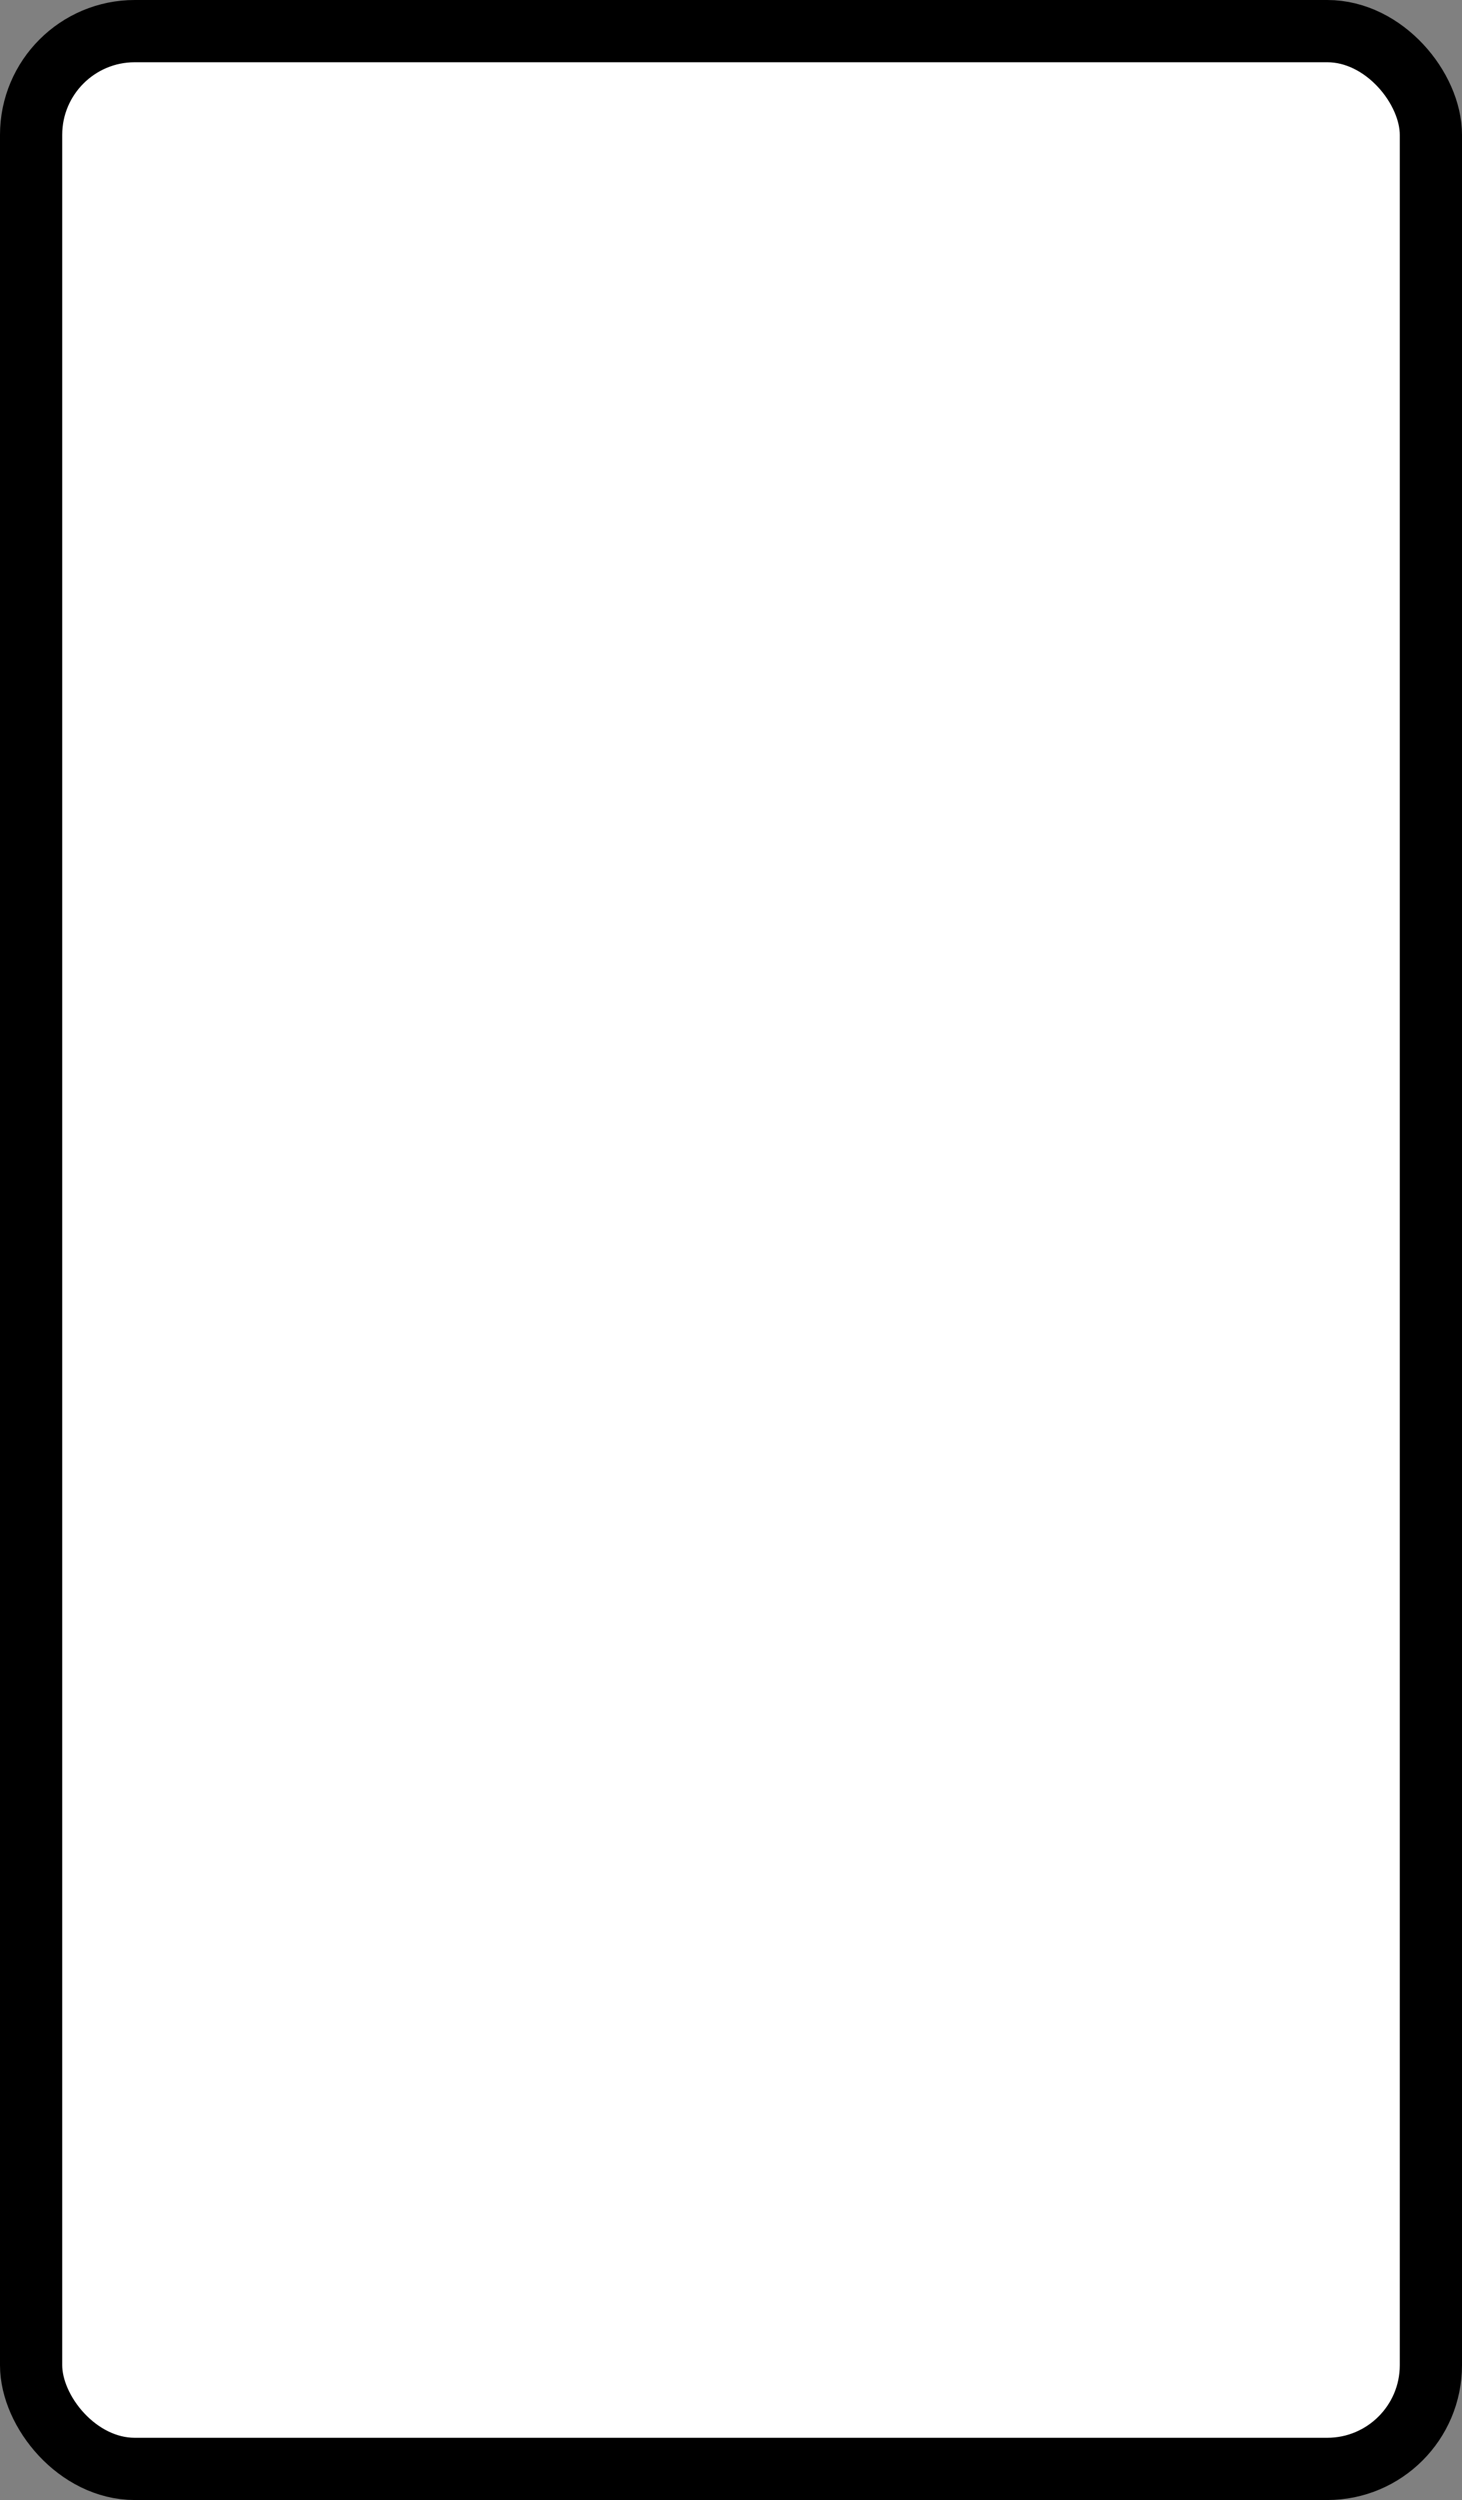 <?xml version='1.0' encoding='utf-8'?>
<svg xmlns="http://www.w3.org/2000/svg" width="28.2" height="48.2" viewBox="0 0 28.2 48.2">
  <rect x="0" y="0" width="28.2" height="48.2" fill="#808080" stroke="none"/>
  <rect x="0.6" y="0.6" width="27" height="47" rx="2" ry="2" fill="#fff" stroke="#000" stroke-width="1.2"/>
</svg>
